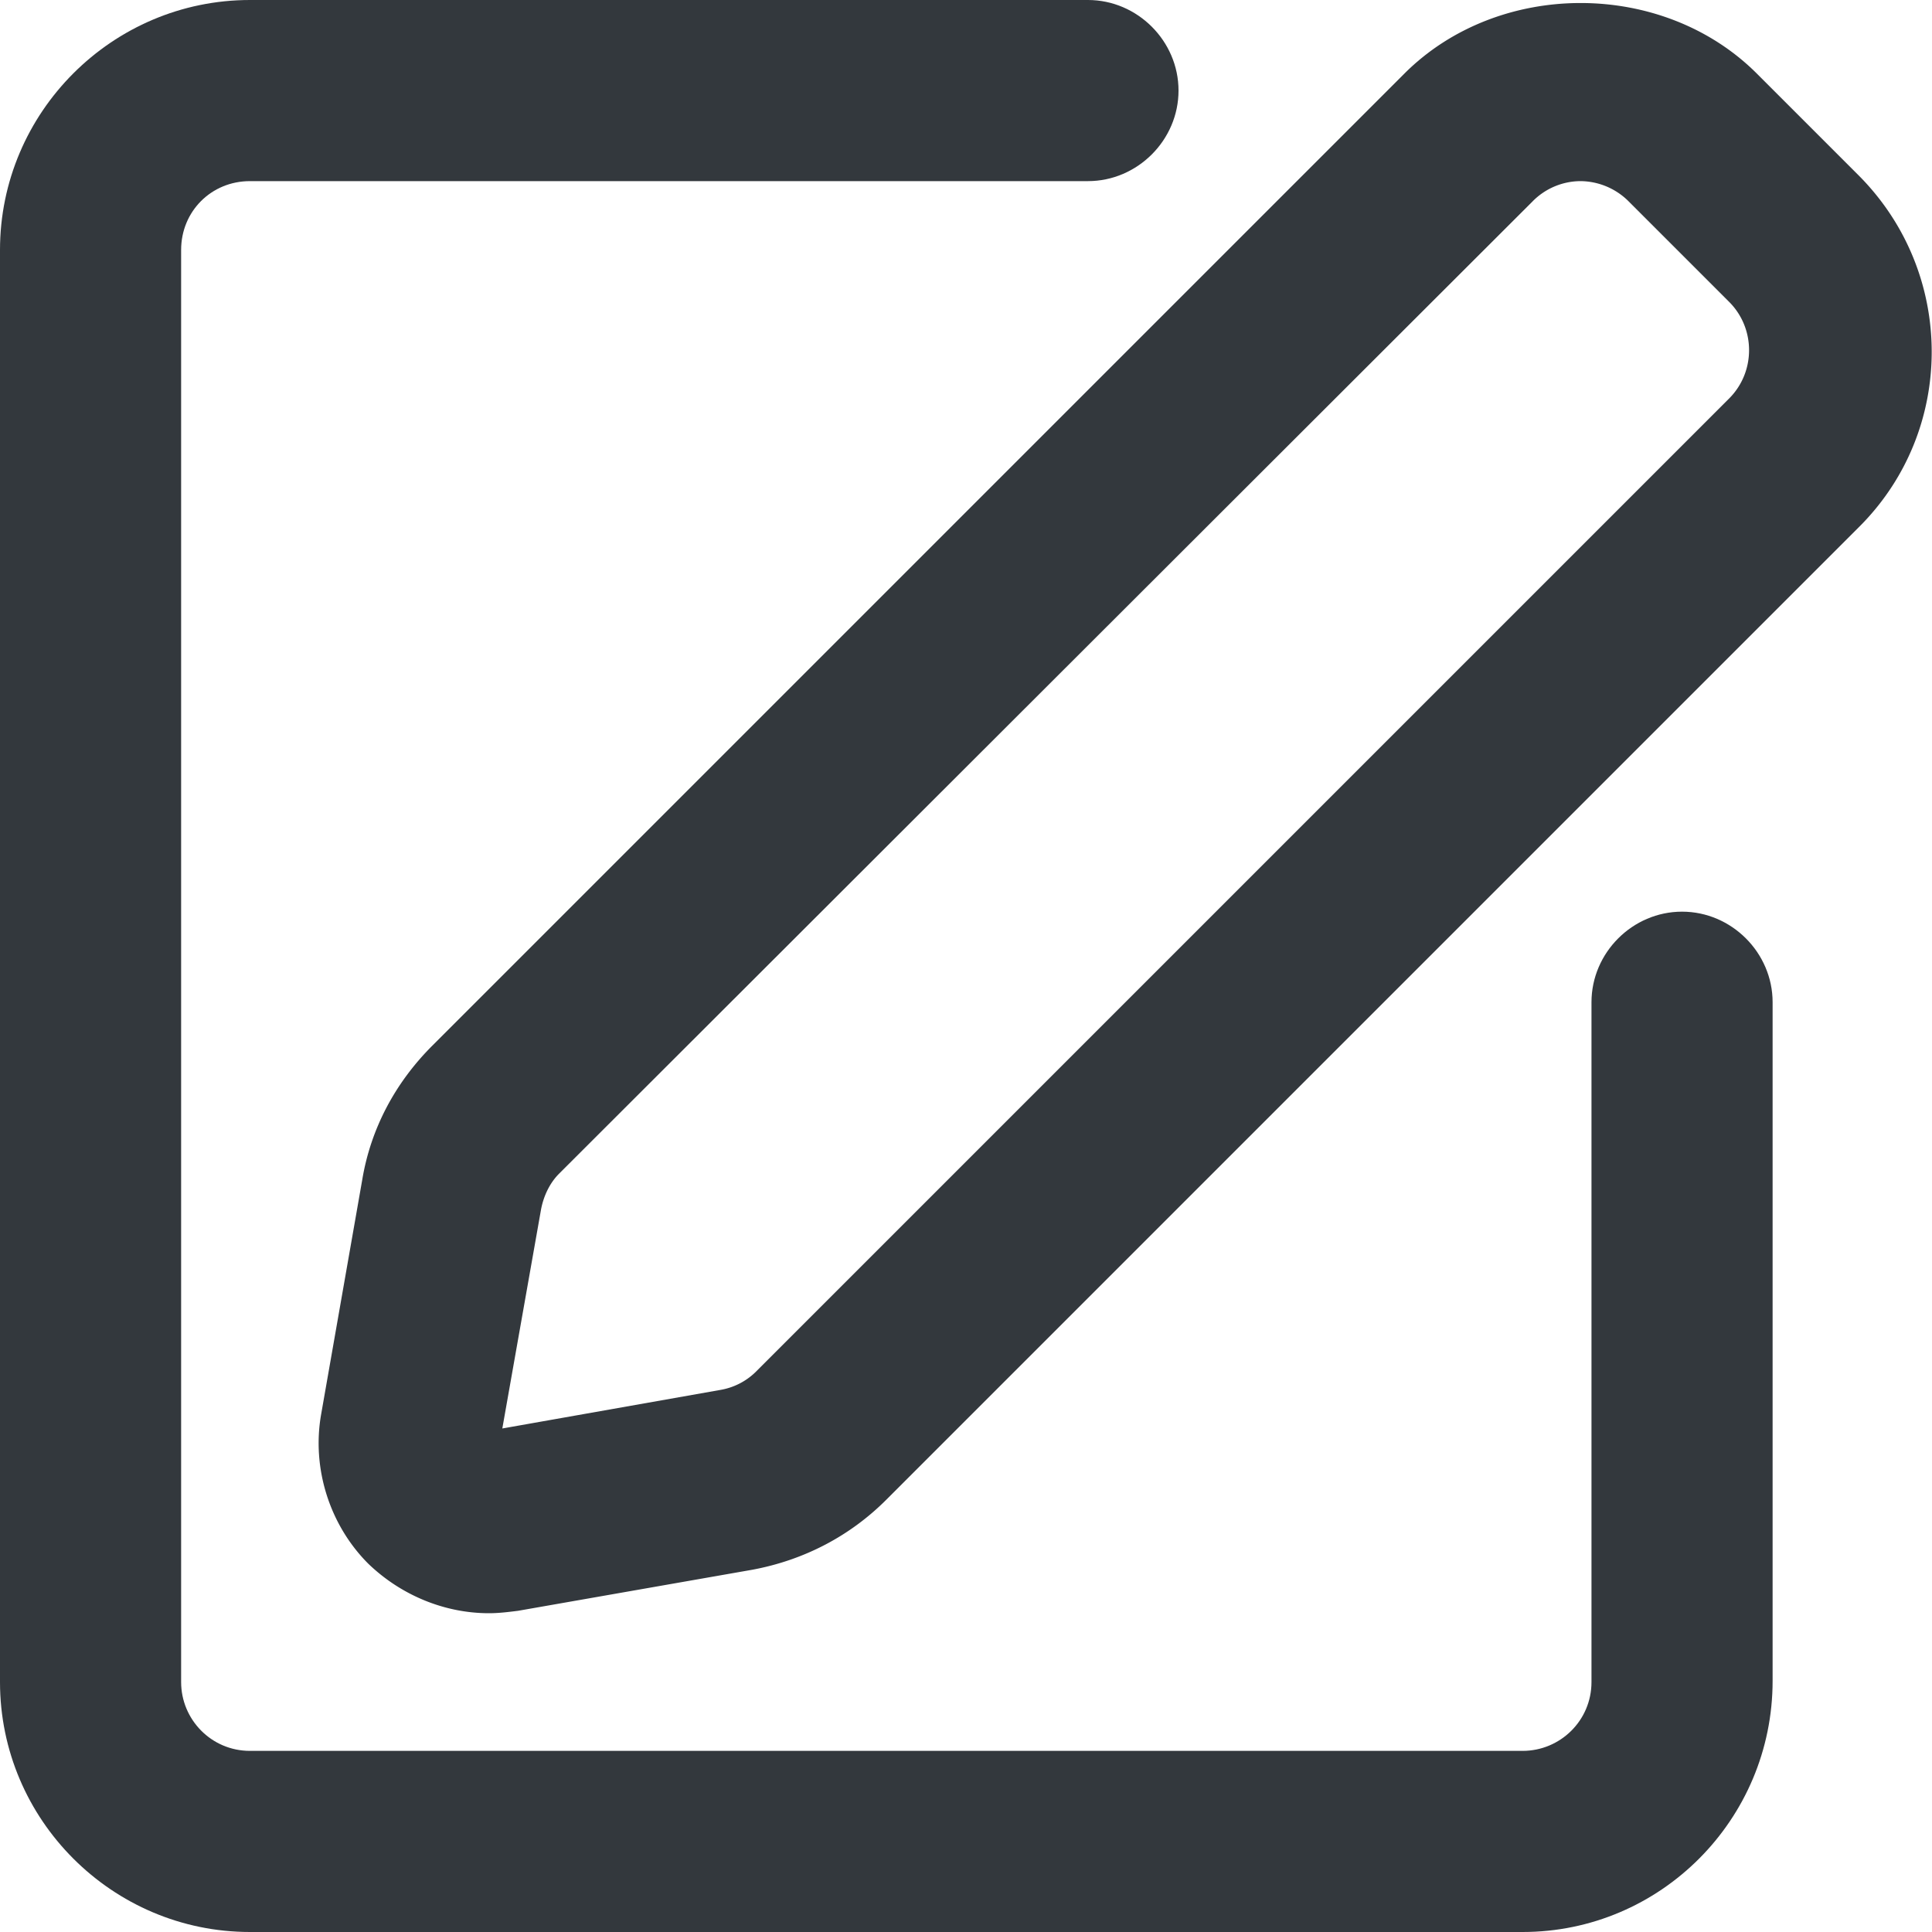 <svg xmlns="http://www.w3.org/2000/svg" viewBox="0 0 16 16" style="enable-background:new 0 0 16 16" xml:space="preserve"><style>.st0{display:none}.st10{fill:#33383d}</style><g id="Genesys"><path class="st10" d="M4.05 13.36c-.37 0-.73-.15-1-.41-.32-.32-.47-.79-.39-1.24L3 9.77c.07-.42.27-.8.58-1.11L11.63.61c.78-.78 2.14-.78 2.92 0l.84.84c.81.81.81 2.12 0 2.92l-8.05 8.05c-.3.3-.68.5-1.11.58l-1.94.34c-.08.01-.16.02-.24.02zM13.09 1.5a.56.56 0 0 0-.4.17L4.63 9.72c-.08.08-.13.19-.15.3l-.32 1.81 1.81-.32a.55.55 0 0 0 .3-.16l8.05-8.05c.22-.22.22-.58 0-.8l-.84-.84a.57.57 0 0 0-.39-.16z"/><path class="st10" d="M12.61 16H2.07C.93 16 0 15.07 0 13.93V2.07C0 .93.93 0 2.07 0h6.94c.41 0 .75.34.75.75s-.34.75-.75.75H2.07c-.32 0-.57.25-.57.57v11.86c0 .31.25.57.57.57h10.54c.31 0 .57-.25.57-.57V8.3c0-.41.34-.75.75-.75s.75.34.75.75v5.62c0 1.15-.93 2.08-2.07 2.08z"/></g></svg>